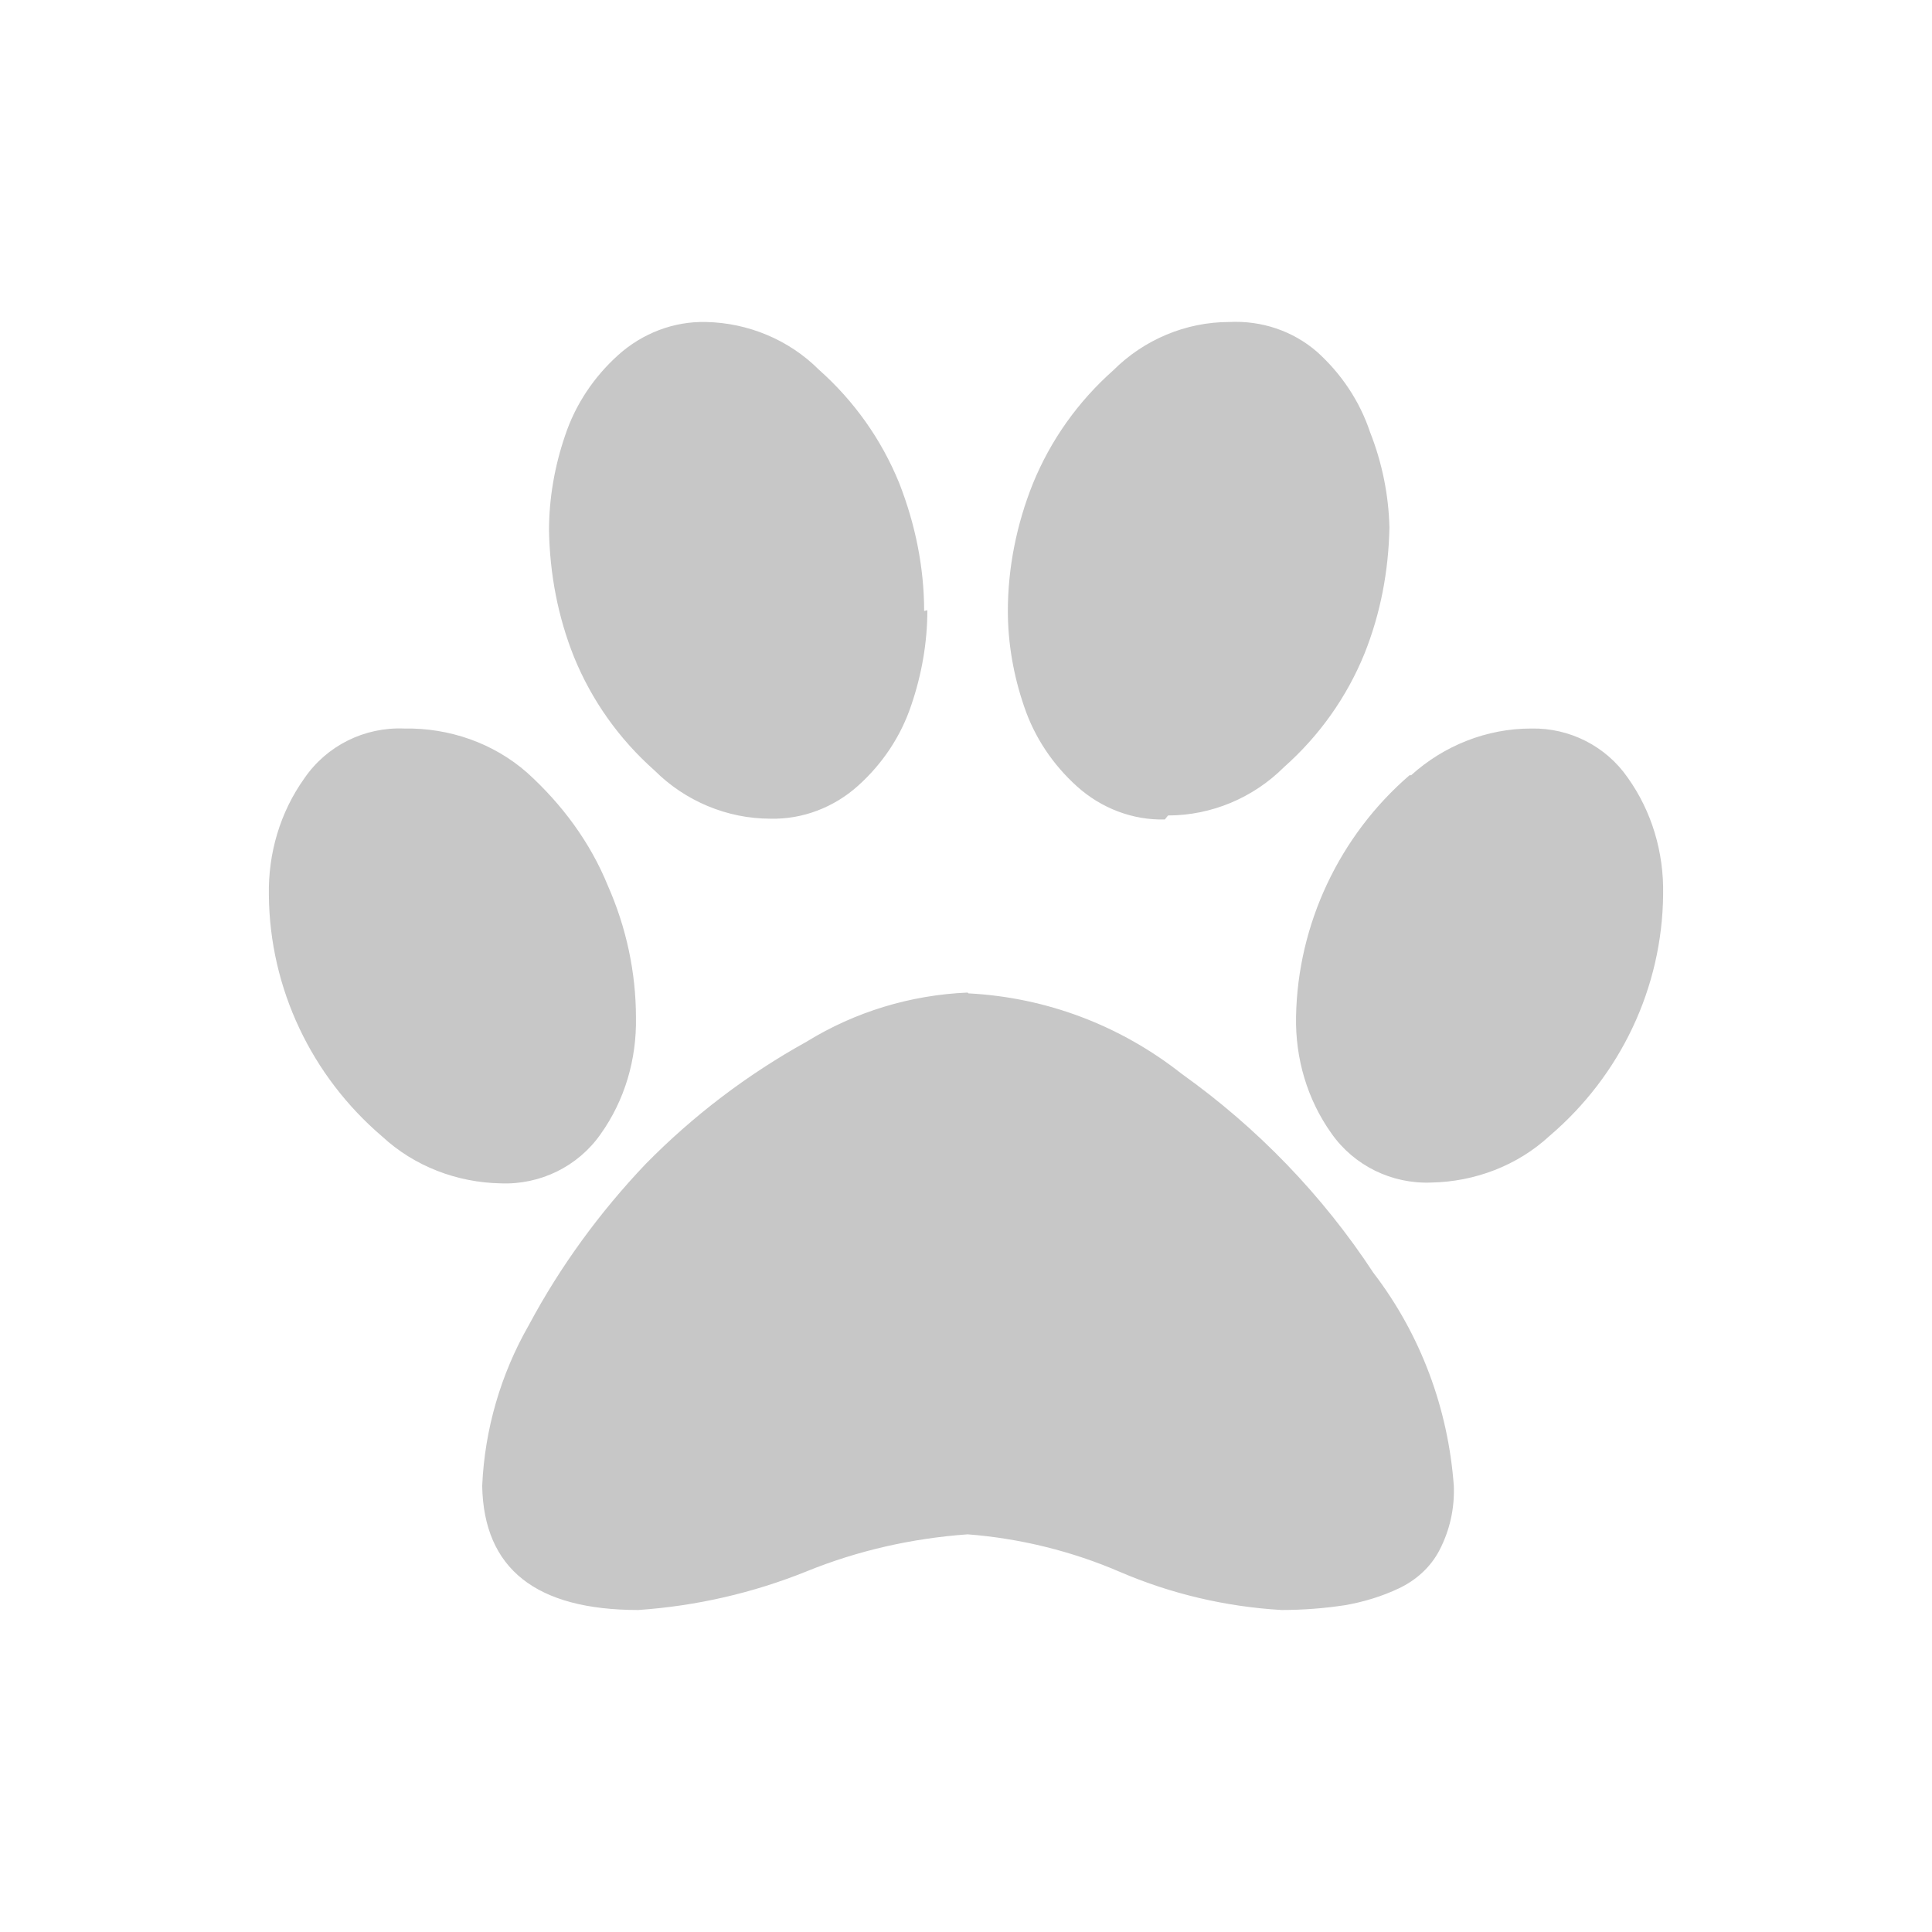 <svg version="1.2" xmlns="http://www.w3.org/2000/svg" xmlns:xlink="http://www.w3.org/1999/xlink" overflow="visible" preserveAspectRatio="none" viewBox="0 0 24 24" width="24" height="24"><g><path xmlns:default="http://www.w3.org/2000/svg" id="paw" d="M11.48,7.59c0-0.54-0.11-1.08-0.31-1.59c-0.22-0.54-0.56-1.02-1-1.41C9.8,4.22,9.29,4.01,8.77,4  c-0.4-0.01-0.79,0.14-1.09,0.41c-0.3,0.27-0.53,0.61-0.66,1c-0.13,0.38-0.2,0.78-0.2,1.18c0.01,0.54,0.11,1.07,0.31,1.57  c0.22,0.54,0.56,1.02,1,1.41c0.38,0.38,0.9,0.6,1.44,0.6c0.4,0.01,0.79-0.14,1.09-0.41c0.3-0.27,0.53-0.61,0.66-1  c0.13-0.38,0.2-0.78,0.2-1.18l0,0L11.48,7.59z M7.55,11c-0.22-0.54-0.57-1.01-1-1.4C6.13,9.23,5.58,9.04,5.02,9.05  C4.53,9.03,4.06,9.26,3.78,9.67c-0.3,0.42-0.45,0.93-0.44,1.45c0.01,1.16,0.53,2.25,1.41,3c0.4,0.37,0.93,0.57,1.47,0.58  c0.49,0.02,0.96-0.21,1.24-0.61c0.3-0.42,0.45-0.93,0.44-1.45C7.9,12.08,7.78,11.52,7.55,11z M12.02,12.33  c-0.71,0.03-1.4,0.24-2,0.61c-0.74,0.41-1.41,0.92-2,1.52c-0.57,0.6-1.06,1.27-1.45,2c-0.35,0.61-0.55,1.3-0.58,2  C6.01,19.49,6.66,20,7.93,20c0.72-0.05,1.42-0.21,2.09-0.48c0.64-0.26,1.31-0.41,2-0.46c0.65,0.05,1.3,0.21,1.9,0.47  c0.63,0.27,1.31,0.43,2,0.47c0.26,0,0.53-0.02,0.79-0.06c0.23-0.04,0.46-0.11,0.67-0.21c0.21-0.1,0.39-0.26,0.5-0.47  c0.13-0.25,0.19-0.52,0.18-0.8c-0.07-0.96-0.41-1.88-1-2.65c-0.63-0.96-1.44-1.8-2.38-2.47c-0.76-0.6-1.68-0.95-2.65-1l0,0  L12.02,12.33z M14.51,10.13c0.54,0,1.06-0.22,1.44-0.6c0.44-0.39,0.78-0.87,1-1.41c0.2-0.5,0.3-1.03,0.31-1.57  c-0.01-0.4-0.09-0.8-0.24-1.18c-0.13-0.39-0.36-0.73-0.66-1c-0.3-0.26-0.69-0.39-1.09-0.37c-0.54,0-1.06,0.22-1.44,0.6  c-0.44,0.39-0.78,0.87-1,1.41c-0.2,0.5-0.31,1.04-0.31,1.58c0,0.4,0.07,0.8,0.2,1.18c0.13,0.39,0.36,0.73,0.66,1  c0.3,0.27,0.69,0.42,1.09,0.41l0,0L14.51,10.13z M17.51,9.63c-0.87,0.75-1.39,1.85-1.41,3c-0.01,0.52,0.14,1.03,0.44,1.45  c0.28,0.4,0.75,0.63,1.24,0.61c0.54-0.01,1.07-0.21,1.47-0.58c0.88-0.75,1.4-1.84,1.41-3c0.01-0.52-0.14-1.03-0.44-1.45  c-0.27-0.39-0.72-0.62-1.2-0.61c-0.55,0-1.08,0.21-1.49,0.58H17.51z" style="fill: rgb(199, 199, 199);" vector-effect="non-scaling-stroke"/></g></svg>